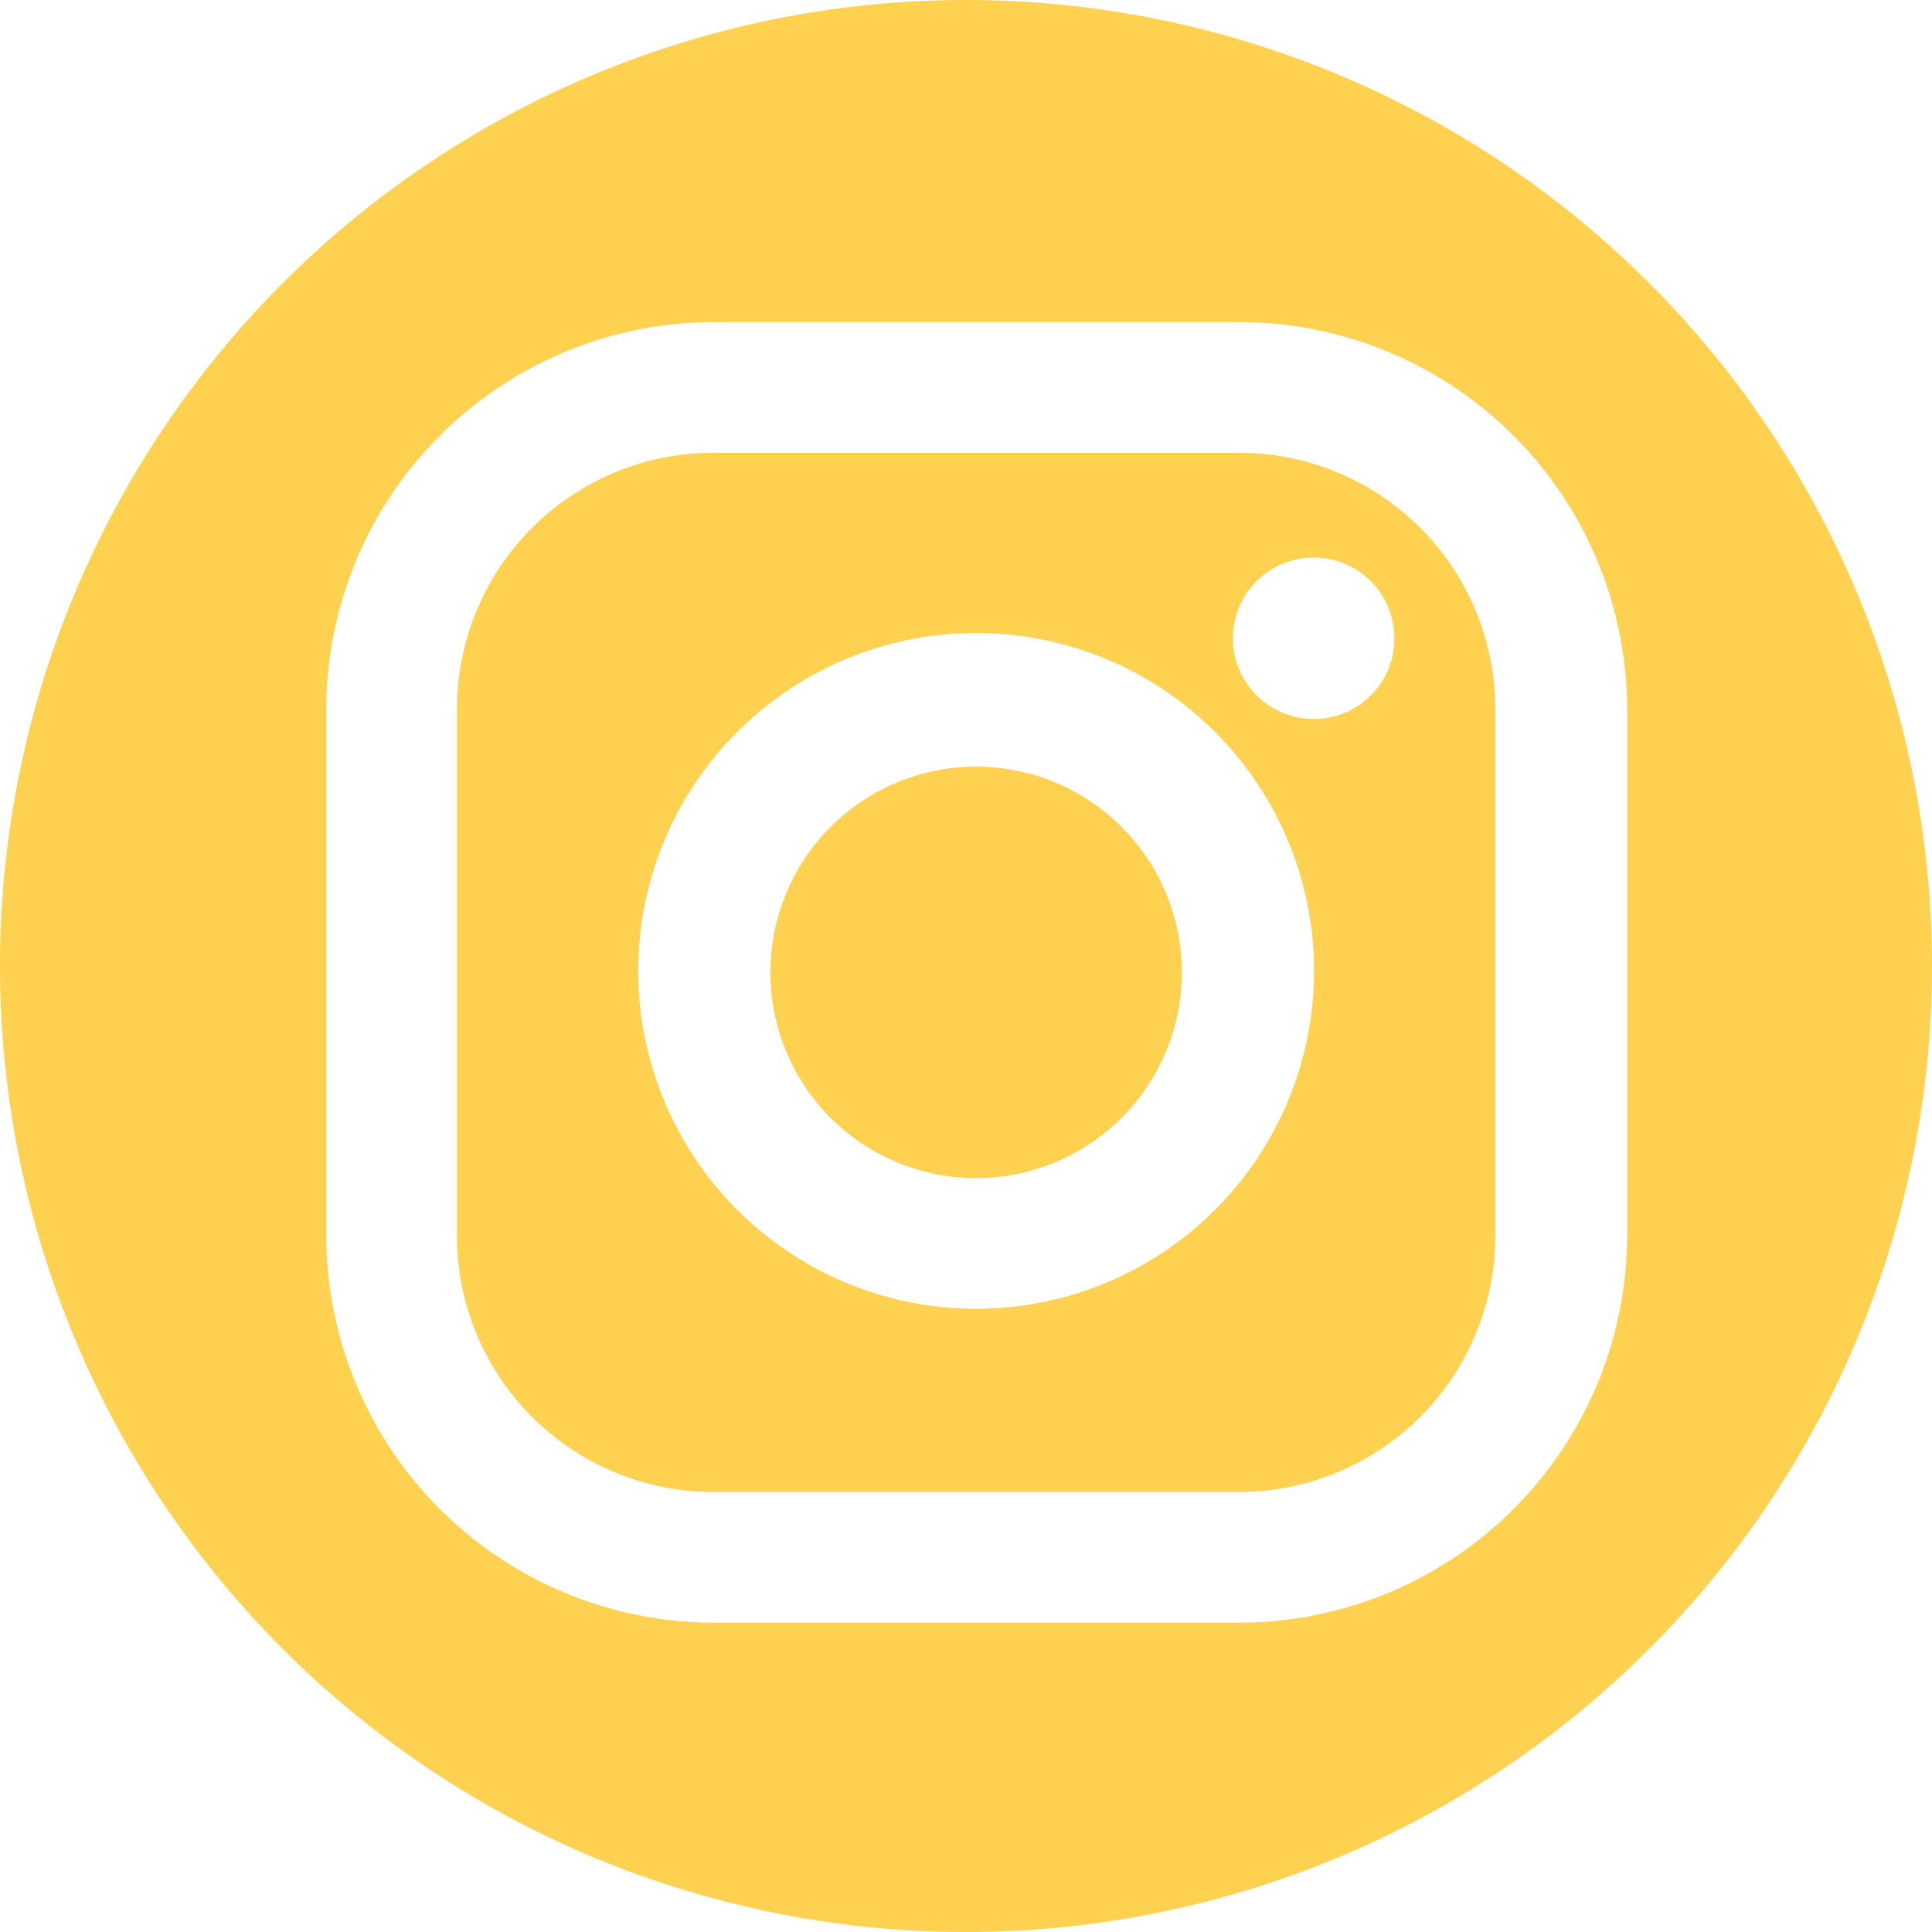 <svg xmlns="http://www.w3.org/2000/svg" viewBox="0 0 51.46 51.46"><defs><style>.cls-1{fill:#ffd151;}</style></defs><title>OFiesta-Insta-Logo</title><g id="Layer_2" data-name="Layer 2"><g id="Layer_1-2" data-name="Layer 1"><g id="Insta"><path class="cls-1" d="M26,20.42a5.48,5.48,0,1,0,5.48,5.48A5.48,5.48,0,0,0,26,20.42ZM25.73,0A25.73,25.73,0,1,0,51.46,25.73,25.73,25.73,0,0,0,25.73,0ZM43.34,32.9A10.33,10.33,0,0,1,33,43.22H19A10.33,10.33,0,0,1,8.69,32.9v-14A10.33,10.33,0,0,1,19,8.58H33A10.33,10.33,0,0,1,43.34,18.9ZM33,12.06H19a6.83,6.83,0,0,0-6.83,6.84v14A6.83,6.83,0,0,0,19,39.74H33a6.83,6.83,0,0,0,6.83-6.84v-14A6.83,6.83,0,0,0,33,12.06Zm-7,22.8a9,9,0,1,1,9-9A9,9,0,0,1,26,34.86Zm9-15.71A2.15,2.15,0,1,1,37.14,17,2.14,2.14,0,0,1,35,19.15Z"/></g></g></g></svg>